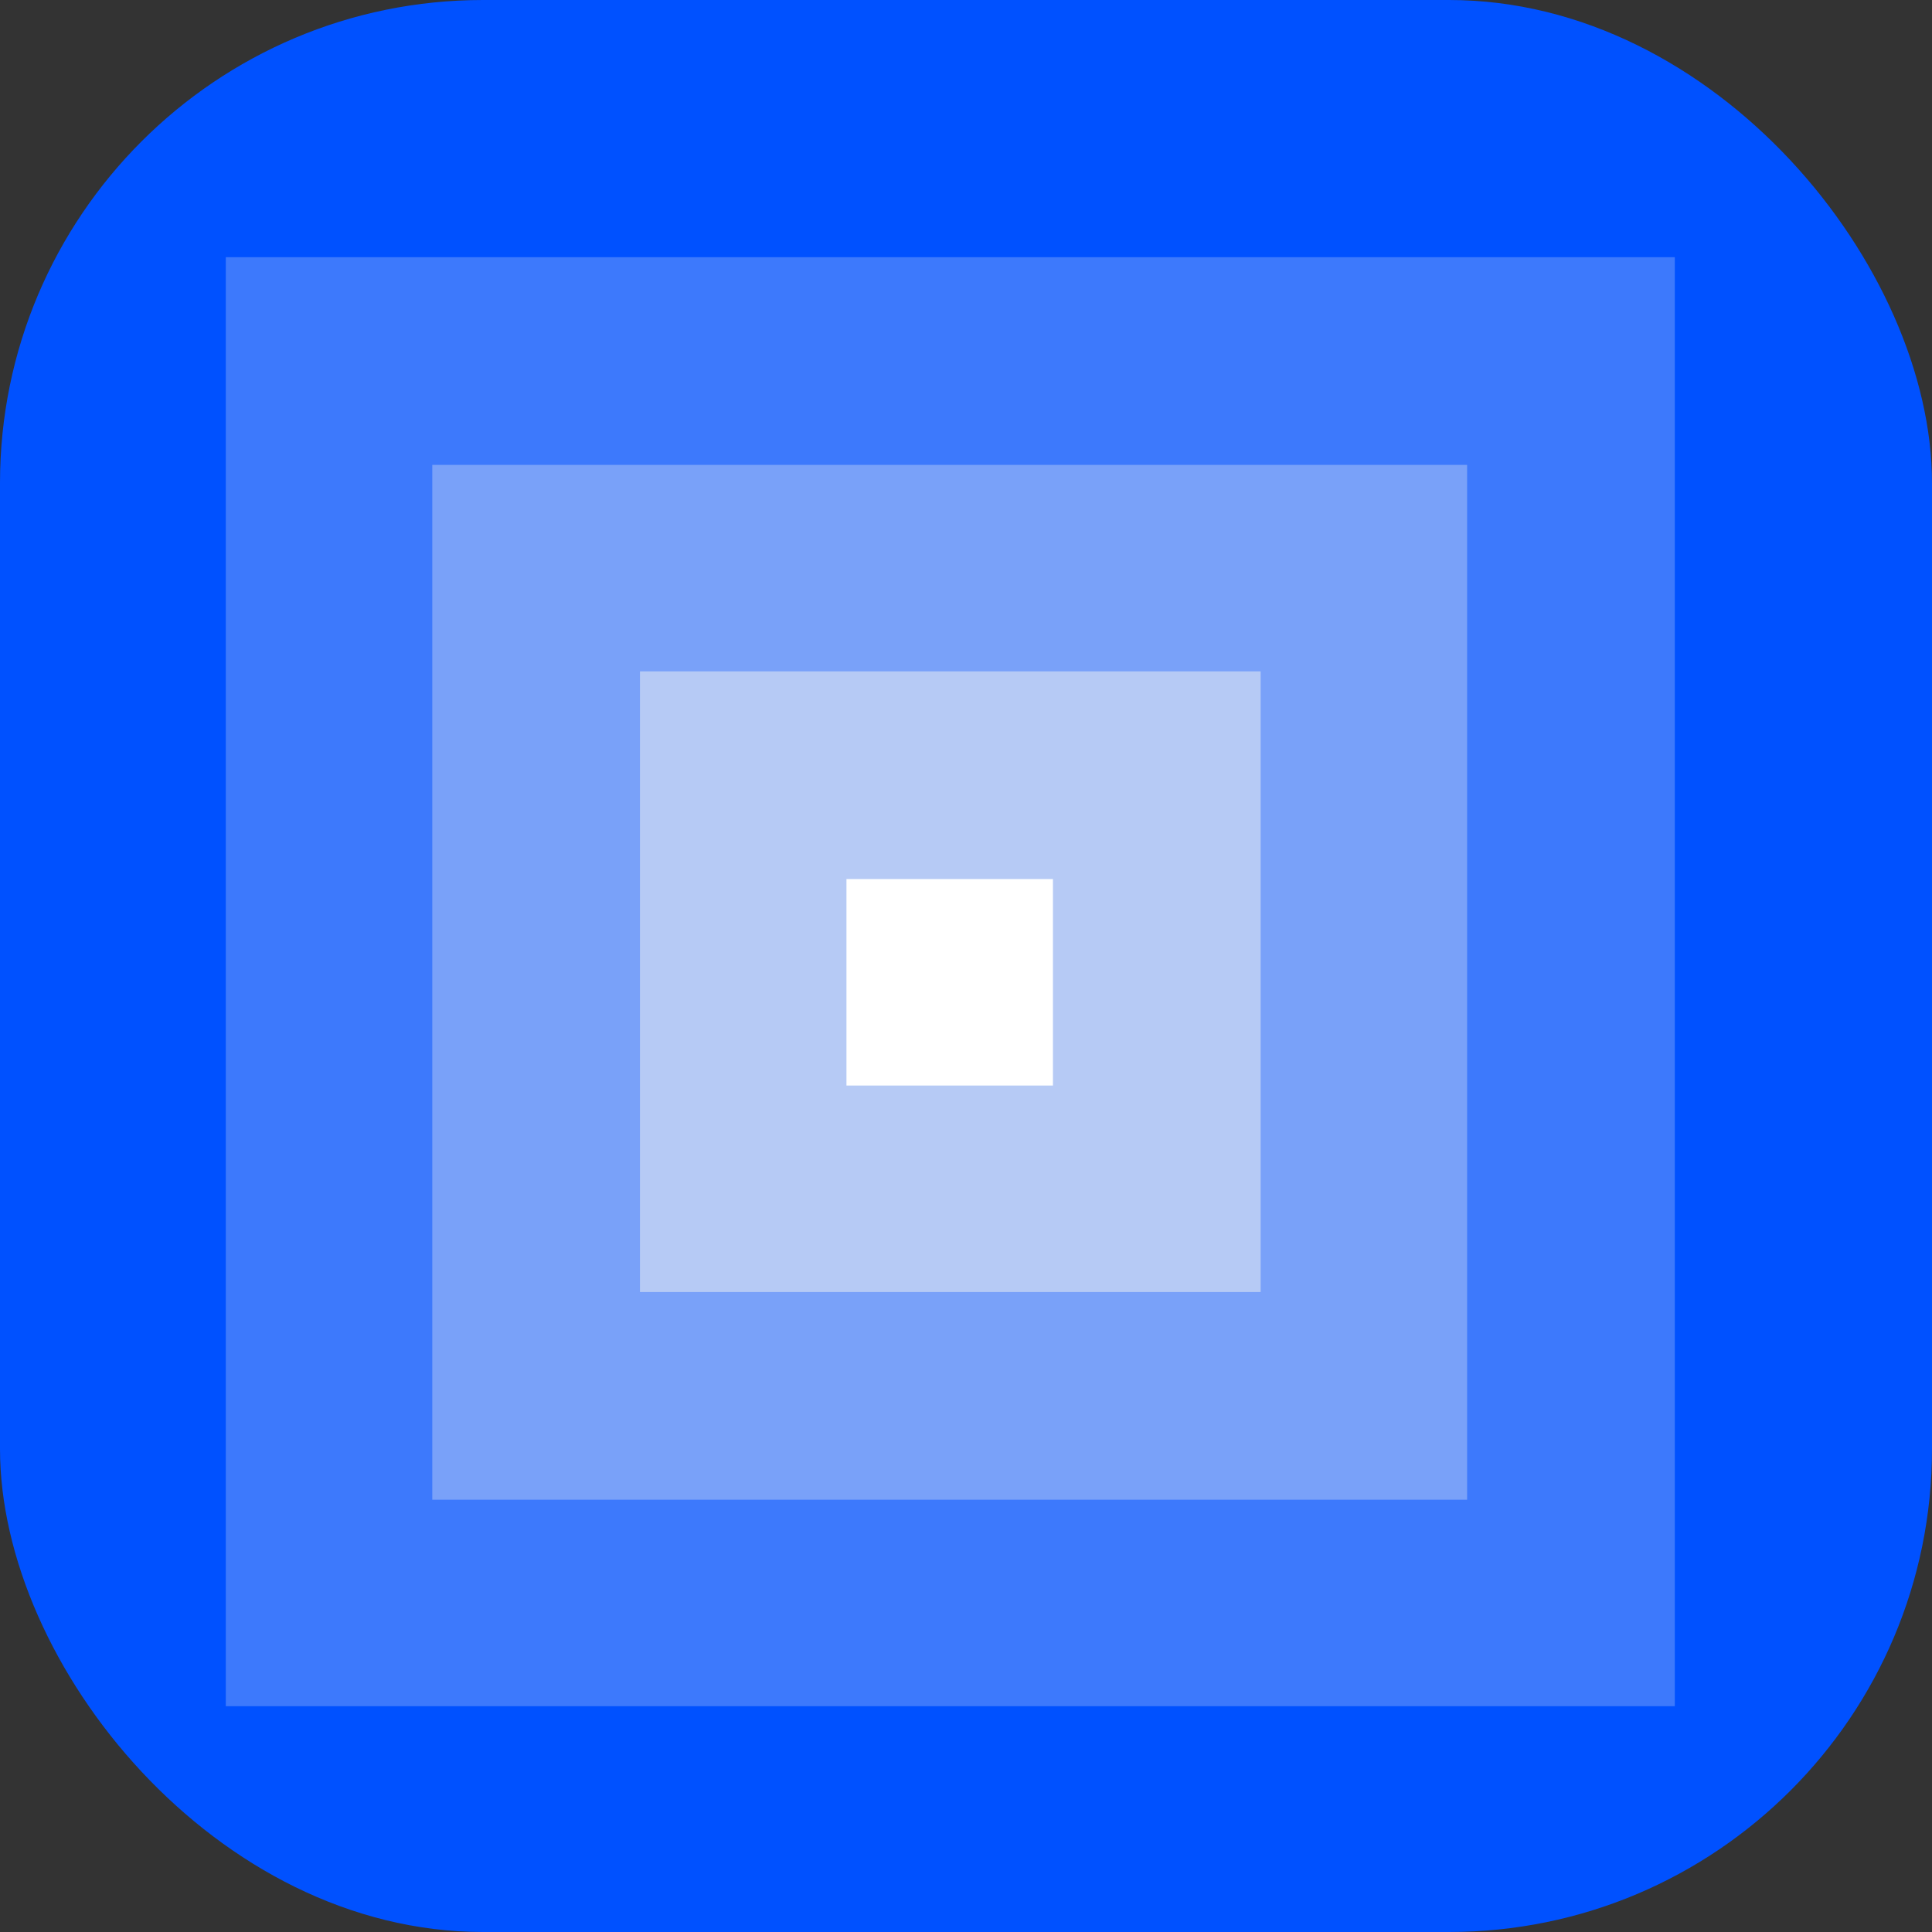 <svg viewBox="0 0 60 60" xmlns="http://www.w3.org/2000/svg">
  <rect x="0" y="0" width="60" height="60" fill="#333333" stroke="none"/>
  <style>
    svg * { transition: all .1s ease-out; }
    .i24, .i32, .i40, .i60 { opacity: 0; }
    @media all and (min-width: 17px) {
      .i24 { opacity: 1 }
      .i16, .i32, .i40, .i60 { opacity: 0 }
    }
    @media all and (min-width: 25px) {
      .i32 { opacity: 1 }
      .i16, .i24, .i40, .i60 { opacity: 0 }
    }
    @media all and (min-width: 33px) {
      .i40 { opacity: 1 }
      .i16, .i24, .i32, .i60 { opacity: 0 }
    }
    @media all and (min-width: 41px) {
      .i60 { opacity: 1 }
      .i16, .i24, .i32, .i40 { opacity: 0 }
    }
  </style>
  <g class="i16" transform="scale(3.75)">
    <rect width="16" height="16" rx="4" fill="#0051FF" />
    <path d="M13.87 2.13h-12v12h12v-12Z" fill="#3D79FC" />
    <path d="M12.15 3.85H3.58v8.57h8.57V3.85Z" fill="#79A1F9" />
    <path d="M10.44 5.56H5.3v5.14h5.14V5.56Z" fill="#B6CAF5" />
    <path d="M8.72 7.28H7.01v1.71h1.71V7.28Z" fill="#fff" />
  </g>
  <g class="i24" transform="scale(2.5)">
    <rect width="24" height="24" rx="4" fill="#0051FF" />
    <path d="M20.8 3.2h-18v18h18v-18Z" fill="#3D79FC" />
    <path d="M18.23 5.77H5.37v12.86h12.86V5.77Z" fill="#79A1F9" />
    <path d="M15.66 8.34H7.94v7.72h7.72V8.34Z" fill="#B6CAF5" />
    <path d="M13.09 10.91H10.5v2.58h2.58V10.9Z" fill="#fff" />
  </g>
  <g class="i32" transform="scale(1.875)">
    <rect width="32" height="32" rx="4" fill="#0051FF" />
    <path d="M27.73 4.27h-24v24h24v-24Z" fill="#3D79FC" />
    <path d="M24.3 7.7H7.17v17.14h17.15V7.7Z" fill="#79A1F9" />
    <path d="M20.88 11.12H10.59v10.29h10.29V11.12Z" fill="#B6CAF5" />
    <path d="M17.45 14.55h-3.43v3.43h3.43v-3.43Z" fill="#fff" />
  </g>
  <g class="i40" transform="scale(1.5)">
    <rect width="40" height="40" rx="8" fill="#0051FF" />
    <path d="M34.67 5.33h-30v30h30v-30Z" fill="#3D79FC" />
    <path d="M30.38 9.62H8.95v21.43h21.43V9.62Z" fill="#79A1F9" />
    <path d="M26.1 13.9H13.24v12.86H26.1V13.9Z" fill="#B6CAF5" />
    <path d="M21.81 18.2h-4.29v4.28h4.3v-4.29Z" fill="#fff" />
  </g>
  <g class="i60">
    <rect width="60" height="60" rx="8" fill="#0051FF" />
    <path d="M52 8H7v45h45V8Z" fill="#3D79FC" />
    <path d="M45.57 14.43H13.43v32.14h32.14V14.43Z" fill="#79A1F9" />
    <path d="M39.14 20.86H19.86v19.28h19.28V20.86Z" fill="#B6CAF5" />
    <path d="M32.72 27.29h-6.43v6.43h6.43v-6.43Z" fill="#fff" />
  </g>
</svg>